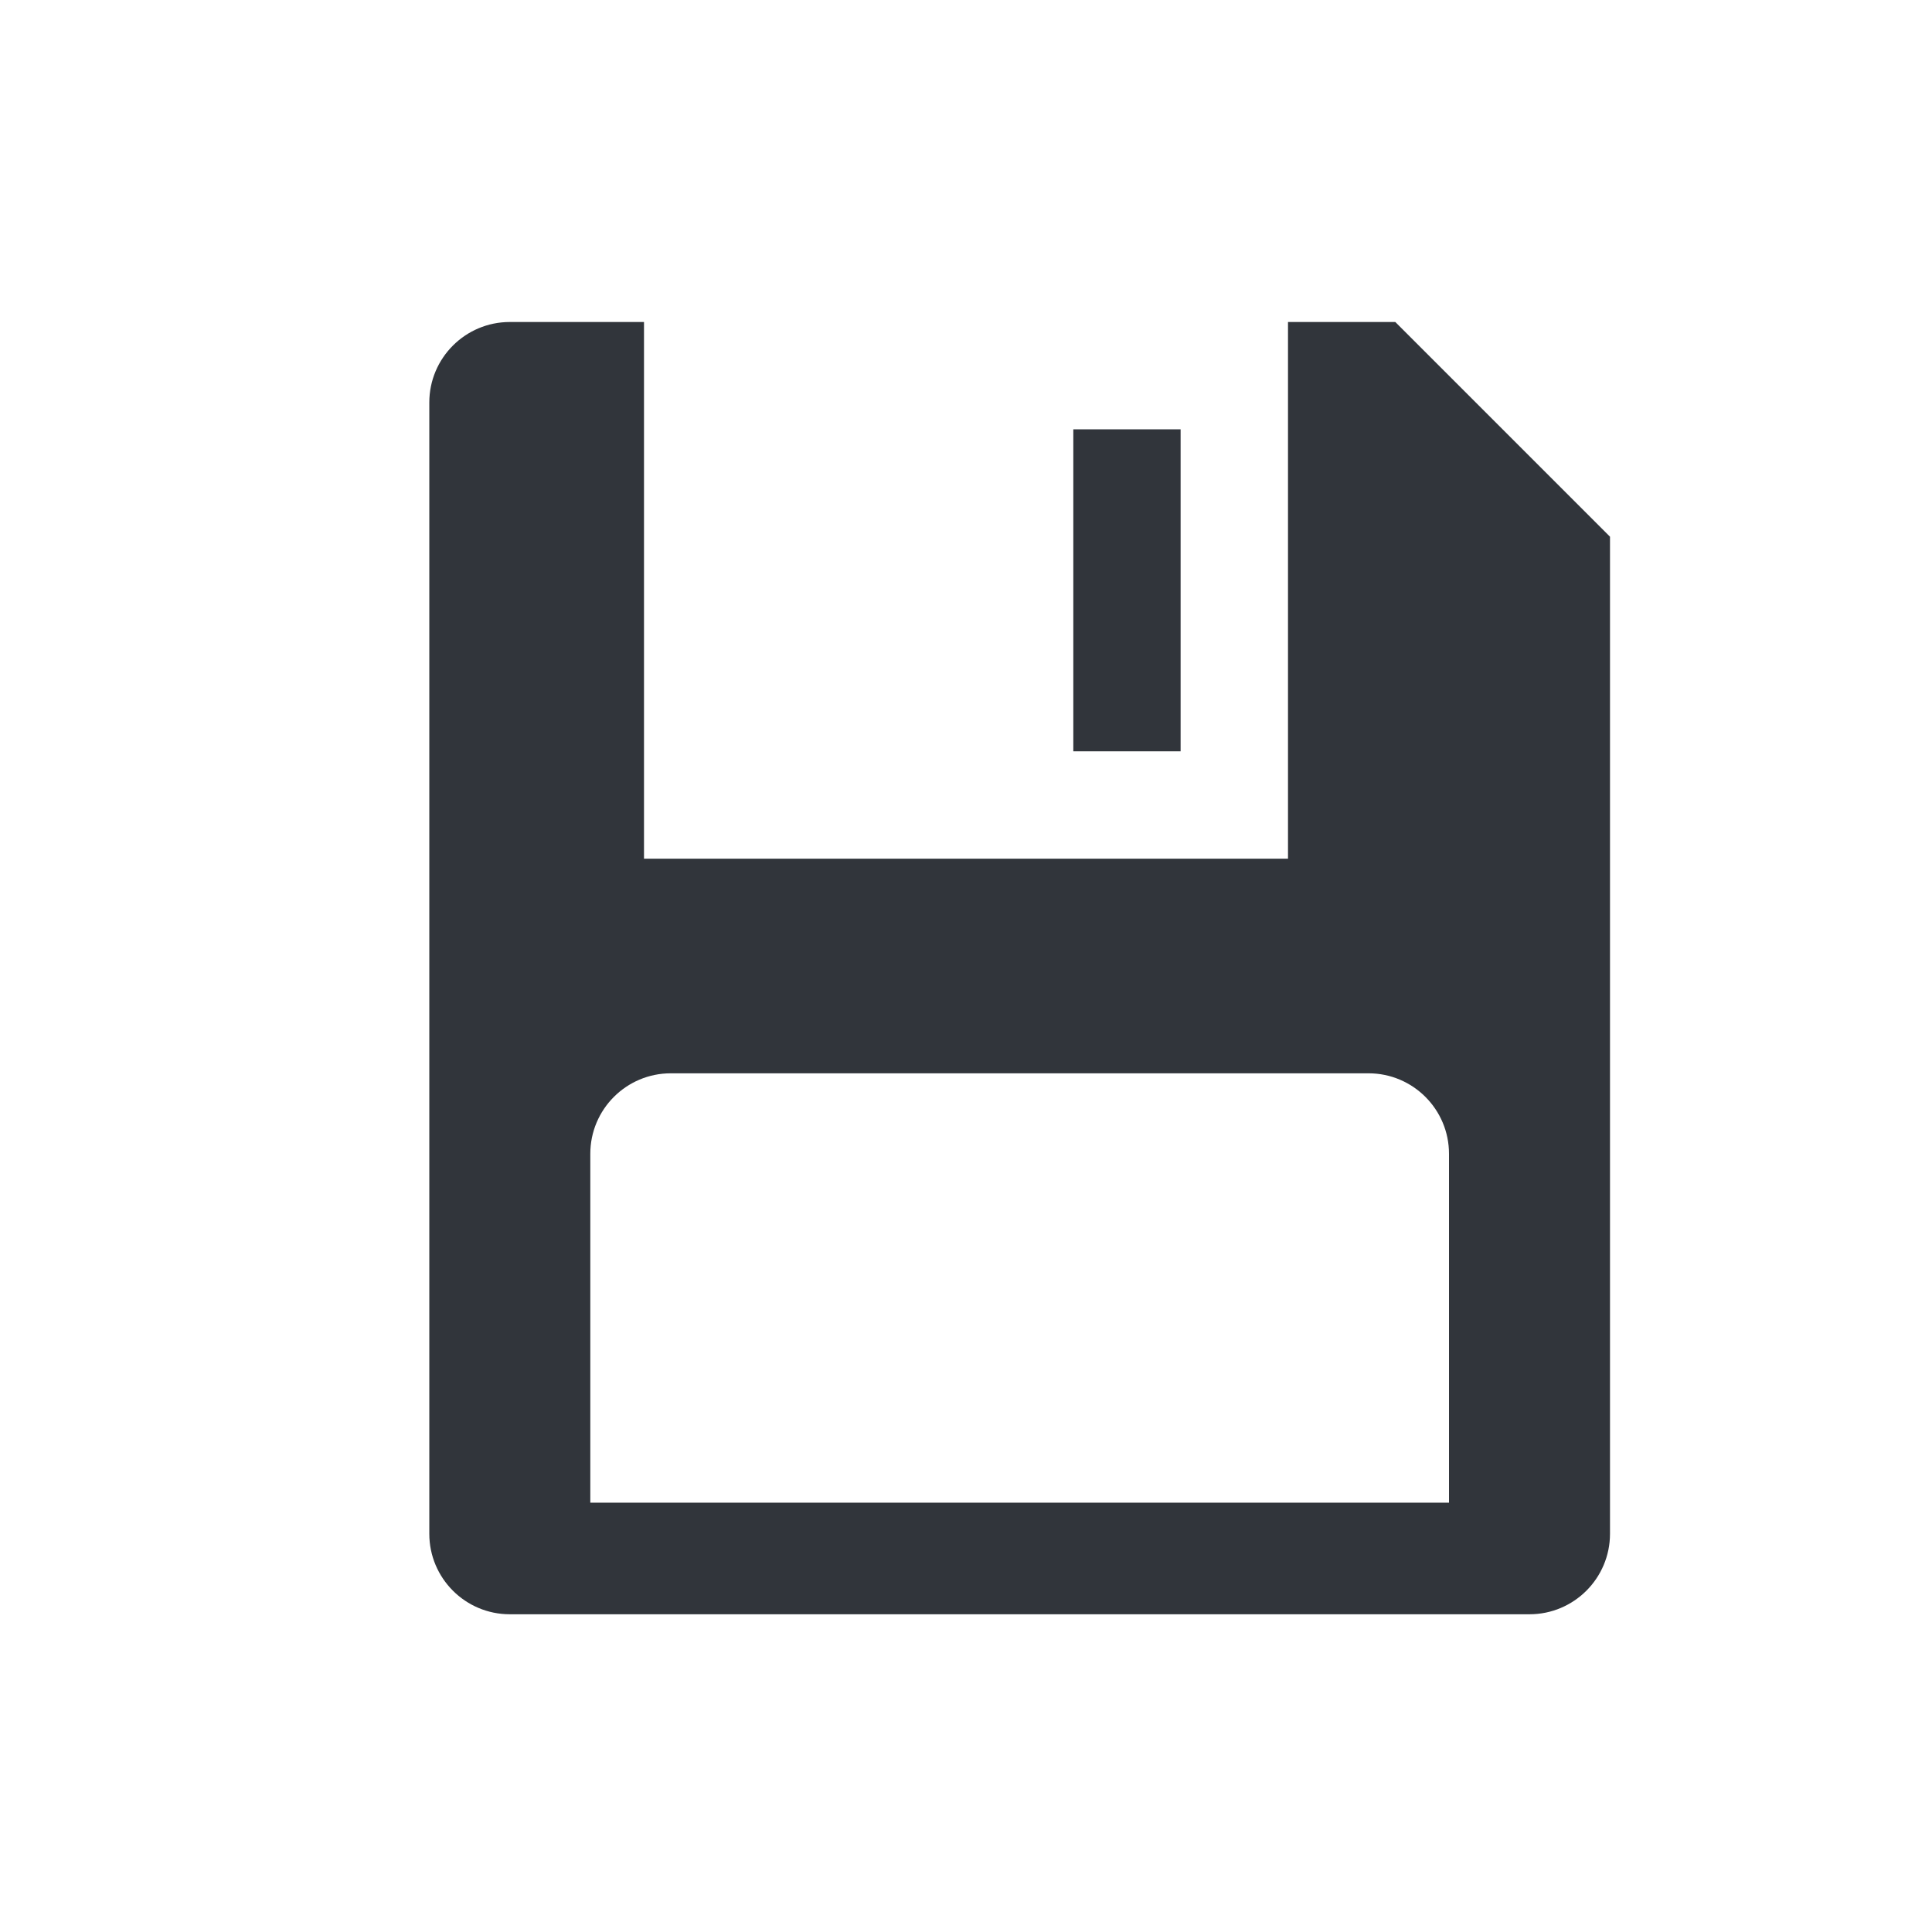 <?xml version="1.0" encoding="UTF-8"?>
<svg width="24px" height="24px" viewBox="0 0 24 24" version="1.1" xmlns="http://www.w3.org/2000/svg" xmlns:xlink="http://www.w3.org/1999/xlink">
    <title>6AC14E2C-B155-46B6-80FD-DD7D0D5E81FA@1x</title>
    <g id="Page-1" stroke="none" stroke-width="1" fill="none" fill-rule="evenodd">
        <g id="1" transform="translate(-315, -29)" fill="#31353B">
            <g id="Save" transform="translate(320.333, 33)">
                <path d="M2.667,0 L2.667,6.667 L10.667,6.667 L10.667,0 L12,0 L14.667,2.667 L14.667,15.053 C14.667,15.605 14.219,16.053 13.667,16.053 L1,16.053 C0.448,16.053 -5.68096012e-14,15.605 -5.68434189e-14,15.053 L-5.68434189e-14,1 C-5.69110542e-14,0.448 0.448,6.76353751e-17 1,0 L2.667,0 Z M11.667,9.333 L3,9.333 C2.448,9.333 2,9.781 2,10.333 L2,14.667 L12.667,14.667 L12.667,10.333 C12.667,9.781 12.219,9.333 11.667,9.333 Z M9.333,1.333 L9.333,5.333 L8,5.333 L8,1.333 L9.333,1.333 Z" id="Combined-Shape"></path>
            </g>
        </g>
    </g>
</svg>